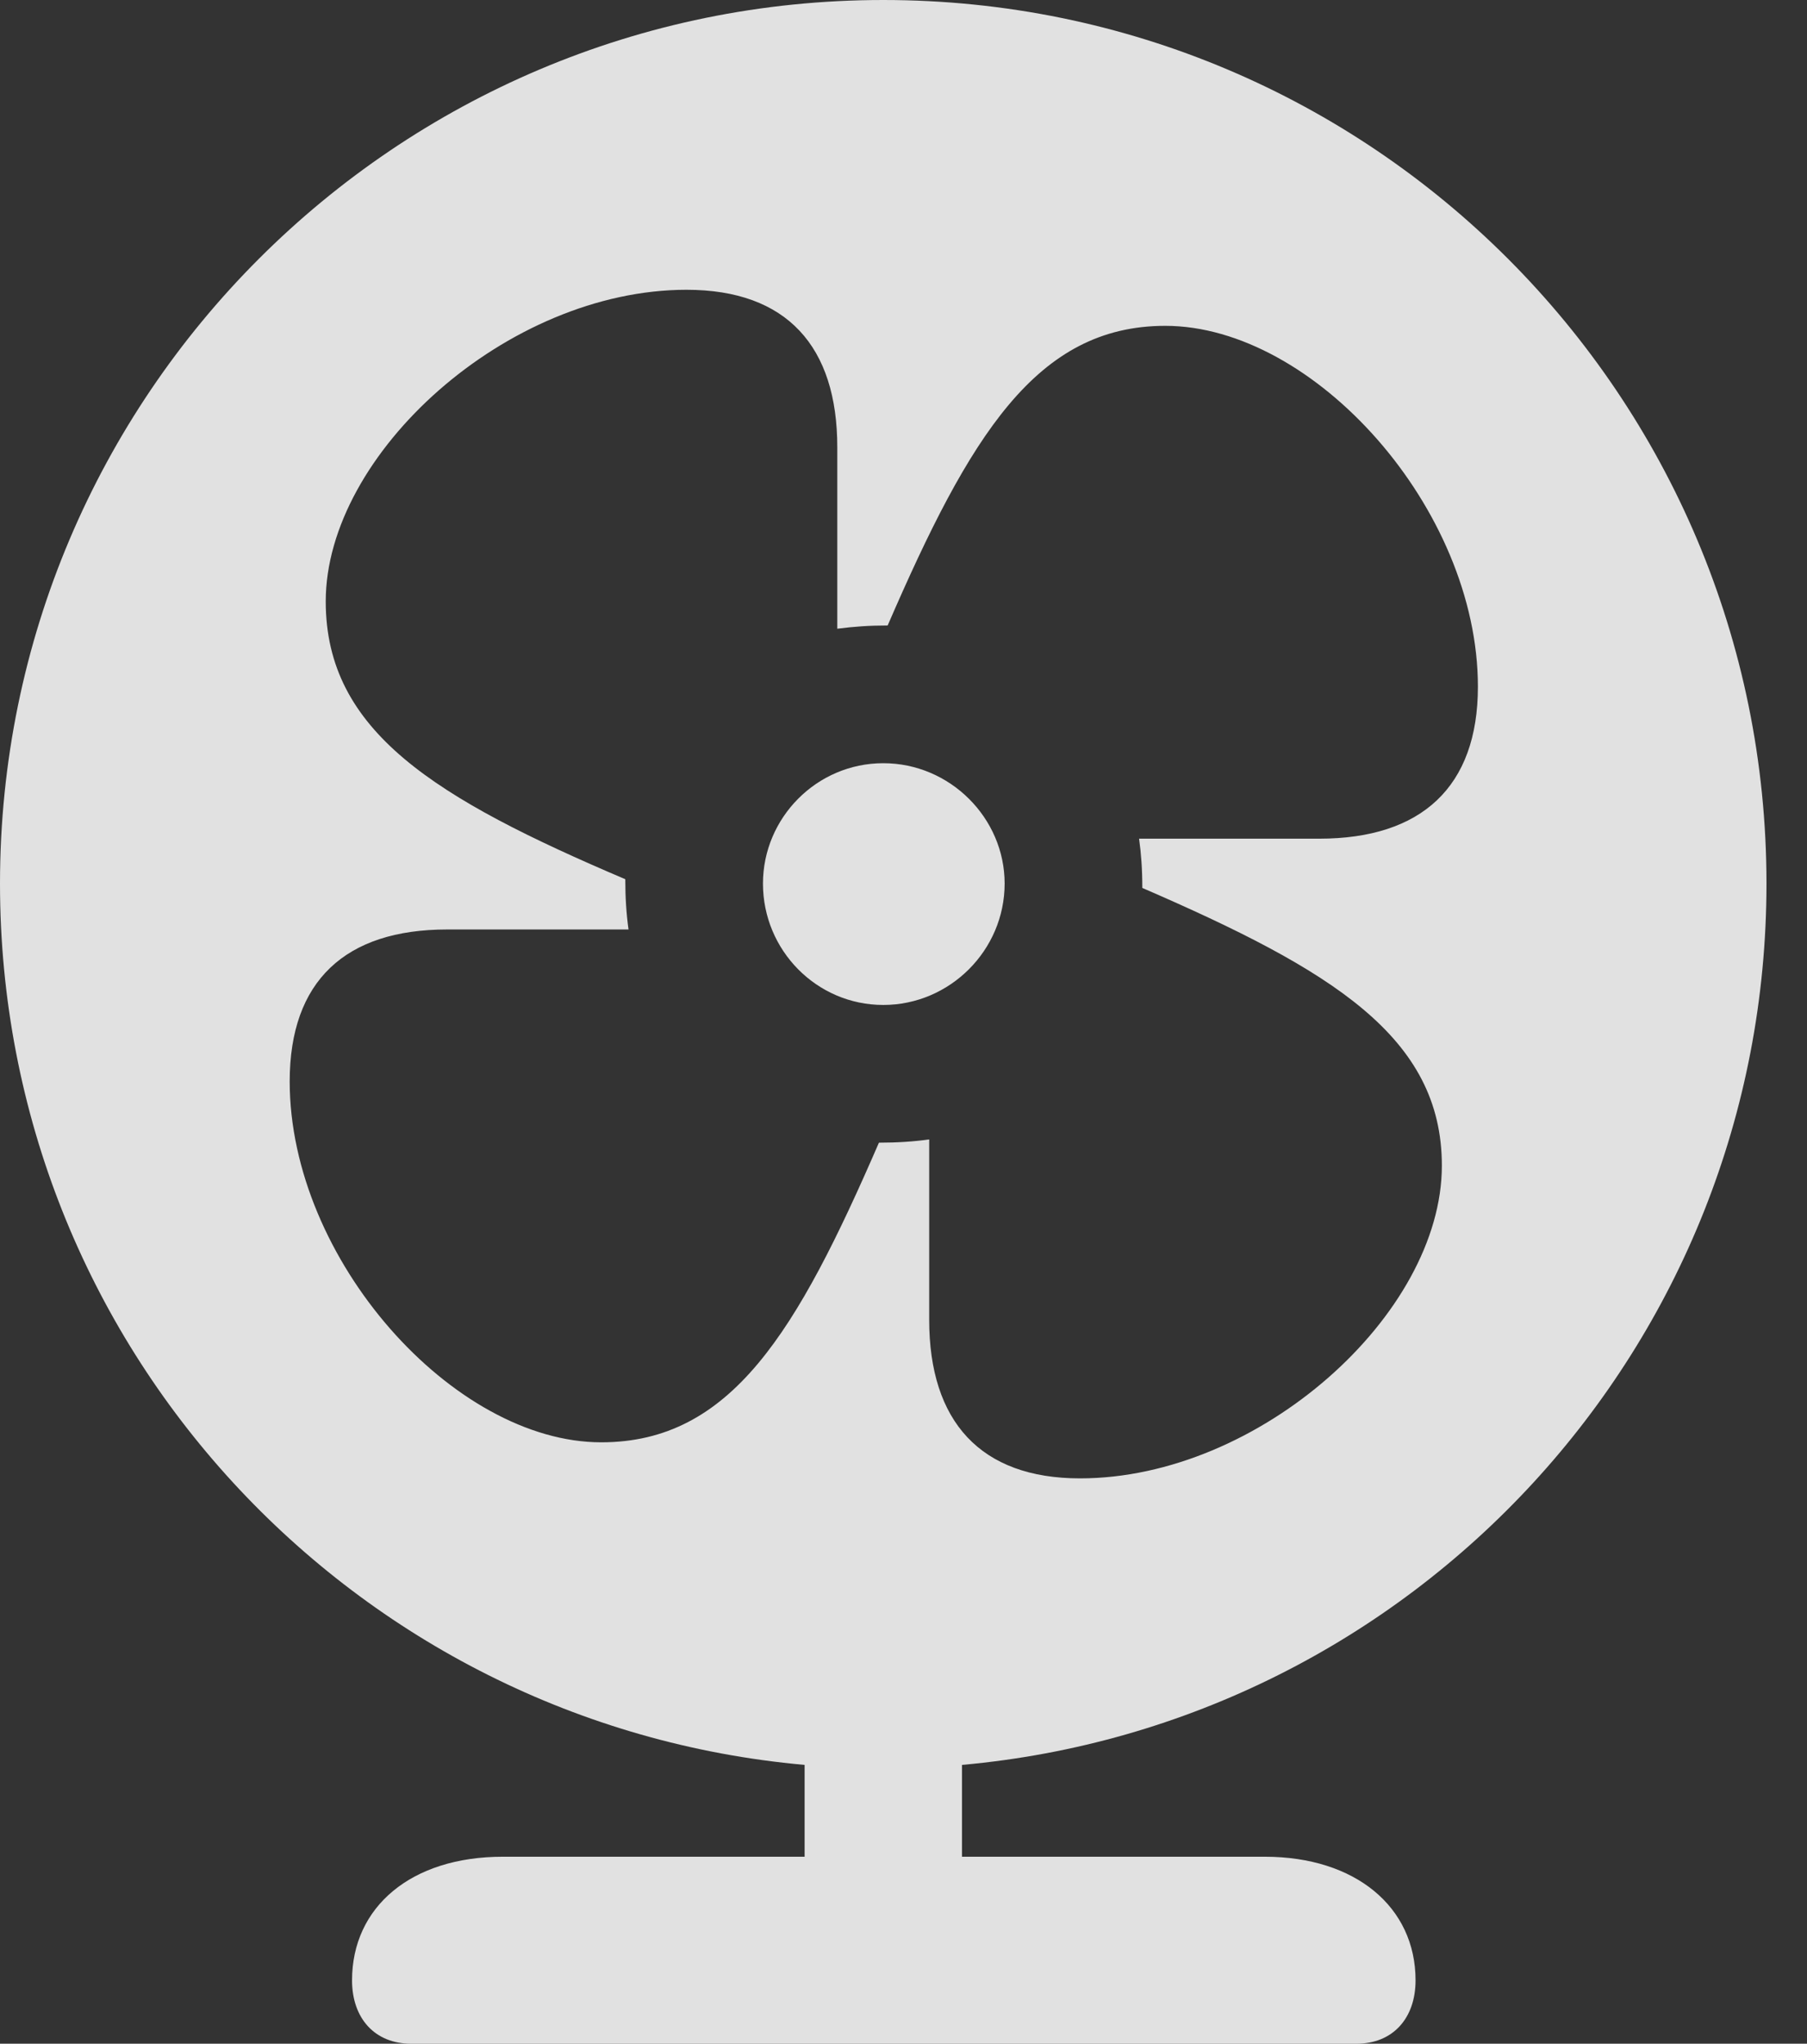 <?xml version="1.0" encoding="UTF-8"?>
<!--Generator: Apple Native CoreSVG 341-->
<!DOCTYPE svg
PUBLIC "-//W3C//DTD SVG 1.1//EN"
       "http://www.w3.org/Graphics/SVG/1.1/DTD/svg11.dtd">
<svg version="1.1" xmlns="http://www.w3.org/2000/svg" xmlns:xlink="http://www.w3.org/1999/xlink" viewBox="0 0 16.143 18.252">
 <rect x="0" y="0" width="16.143" height="18.252" fill="#333333" stroke="none"/>
 <g>
  <rect height="18.252" opacity="0" width="16.143" x="0" y="0"/>
  <path d="M15.781 7.891C15.781 12.021 12.627 15.4 8.594 15.762L8.594 16.582L11.299 16.582C12.109 16.582 12.646 17.031 12.646 17.686C12.646 18.027 12.441 18.252 12.119 18.252L3.672 18.252C3.35 18.252 3.145 18.027 3.145 17.686C3.145 17.031 3.672 16.582 4.492 16.582L7.188 16.582L7.188 15.762C3.154 15.4 0 12.021 0 7.891C0 3.535 3.535 0 7.891 0C12.256 0 15.781 3.535 15.781 7.891ZM2.91 5.371C2.91 6.533 3.887 7.129 5.586 7.852C5.586 8.018 5.596 8.164 5.615 8.301L3.994 8.301C3.086 8.301 2.588 8.76 2.588 9.658C2.588 11.25 4.053 12.881 5.371 12.881C6.533 12.881 7.119 11.895 7.852 10.205C8.018 10.205 8.164 10.195 8.301 10.176L8.301 11.787C8.301 12.695 8.76 13.203 9.648 13.203C11.25 13.203 12.881 11.738 12.881 10.41C12.881 9.258 11.895 8.662 10.205 7.93C10.205 7.764 10.195 7.627 10.176 7.49L11.787 7.49C12.695 7.49 13.203 7.031 13.203 6.133C13.203 4.541 11.738 2.91 10.41 2.91C9.258 2.91 8.662 3.896 7.93 5.586C7.764 5.586 7.627 5.596 7.48 5.615L7.48 3.994C7.48 3.096 7.031 2.588 6.133 2.588C4.531 2.588 2.91 4.053 2.91 5.371ZM8.975 7.891C8.975 8.486 8.486 8.975 7.891 8.975C7.295 8.975 6.816 8.486 6.816 7.891C6.816 7.305 7.295 6.816 7.891 6.816C8.486 6.816 8.975 7.305 8.975 7.891Z" fill="white" fill-opacity="0.85"/>
 </g>
</svg>
